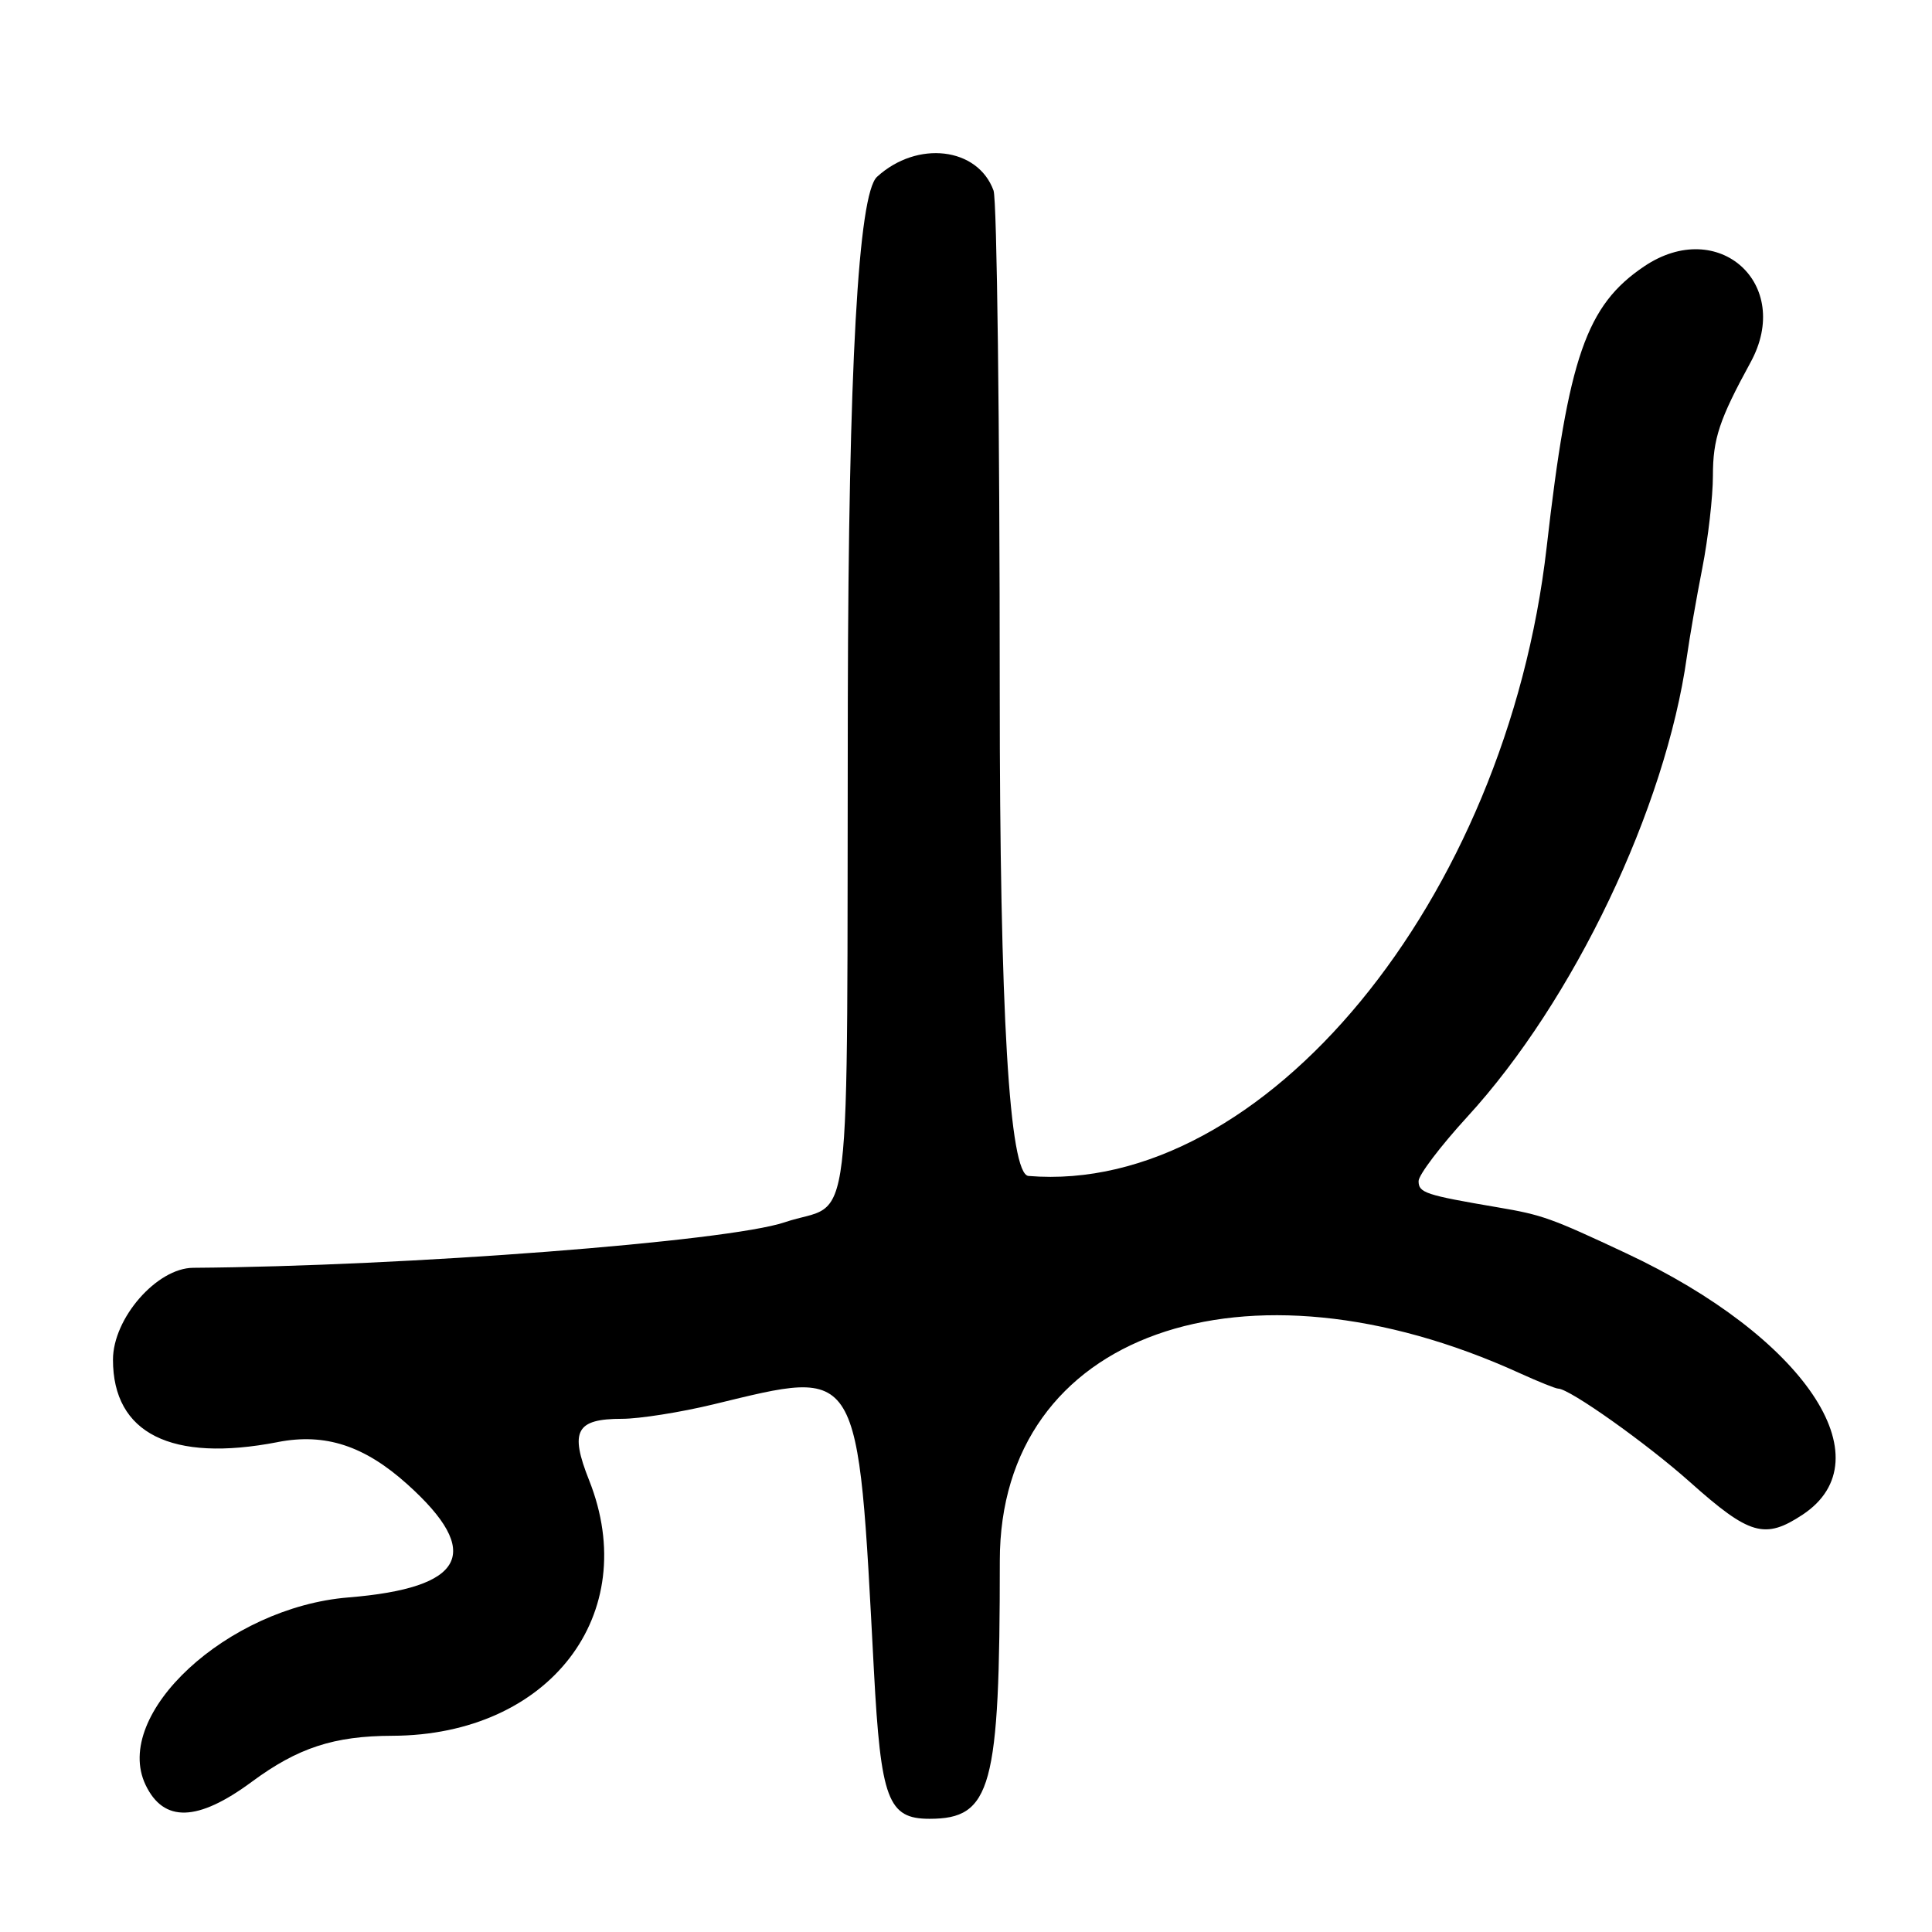 <?xml version="1.0" encoding="UTF-8"?>
<svg id="Layer_1" data-name="Layer 1" xmlns="http://www.w3.org/2000/svg" viewBox="0 0 256 256">
  <path d="M36.81,191.08c6.28-1.22,11.48.48,17.17,5.6,10.09,9.07,7.66,13.73-7.83,14.99-16.01,1.3-31.33,15.47-26.86,24.84,2.4,5.02,6.9,4.89,14.07-.41,6.1-4.51,10.89-6.08,18.63-6.1,20.79-.07,33.13-16.09,26.07-33.86-2.6-6.53-1.73-8.14,4.36-8.14,2.3,0,7.76-.86,12.13-1.92,19.62-4.74,19.08-5.65,21.25,35.32.91,17.06,1.86,19.6,7.36,19.6,8.22,0,9.32-4.04,9.32-34.2s32.4-41.48,68.91-24.84c2.46,1.12,4.75,2.04,5.08,2.04,1.49,0,11.71,7.25,17.47,12.39,7.89,7.04,9.91,7.62,14.92,4.31,11.13-7.37.17-23.6-23.39-34.64-9.98-4.68-11.1-5.08-17-6.08-9.64-1.64-10.5-1.93-10.5-3.48,0-.81,2.9-4.63,6.43-8.49,14.12-15.38,26.3-40.91,29.12-61,.35-2.48,1.26-7.74,2.04-11.71.78-3.96,1.41-9.49,1.41-12.28,0-4.88.85-7.43,4.99-15.01,5.67-10.37-4.26-19.33-14.09-12.72-7.67,5.16-10.06,12.02-12.93,37.22-5.34,46.8-37.54,85.88-68.66,83.31q-3.81-.31-3.81-64.31c0-35.2-.37-65.02-.82-66.26-2.09-5.75-10.12-6.69-15.44-1.82q-3.73,3.42-3.87,69.25c-.15,74.12.81,66.18-8.37,69.28-7.56,2.55-50.18,5.83-78.37,6.03-4.82.03-10.63,6.69-10.63,12.18,0,9.77,7.74,13.64,21.81,10.92Z"/>
</svg>